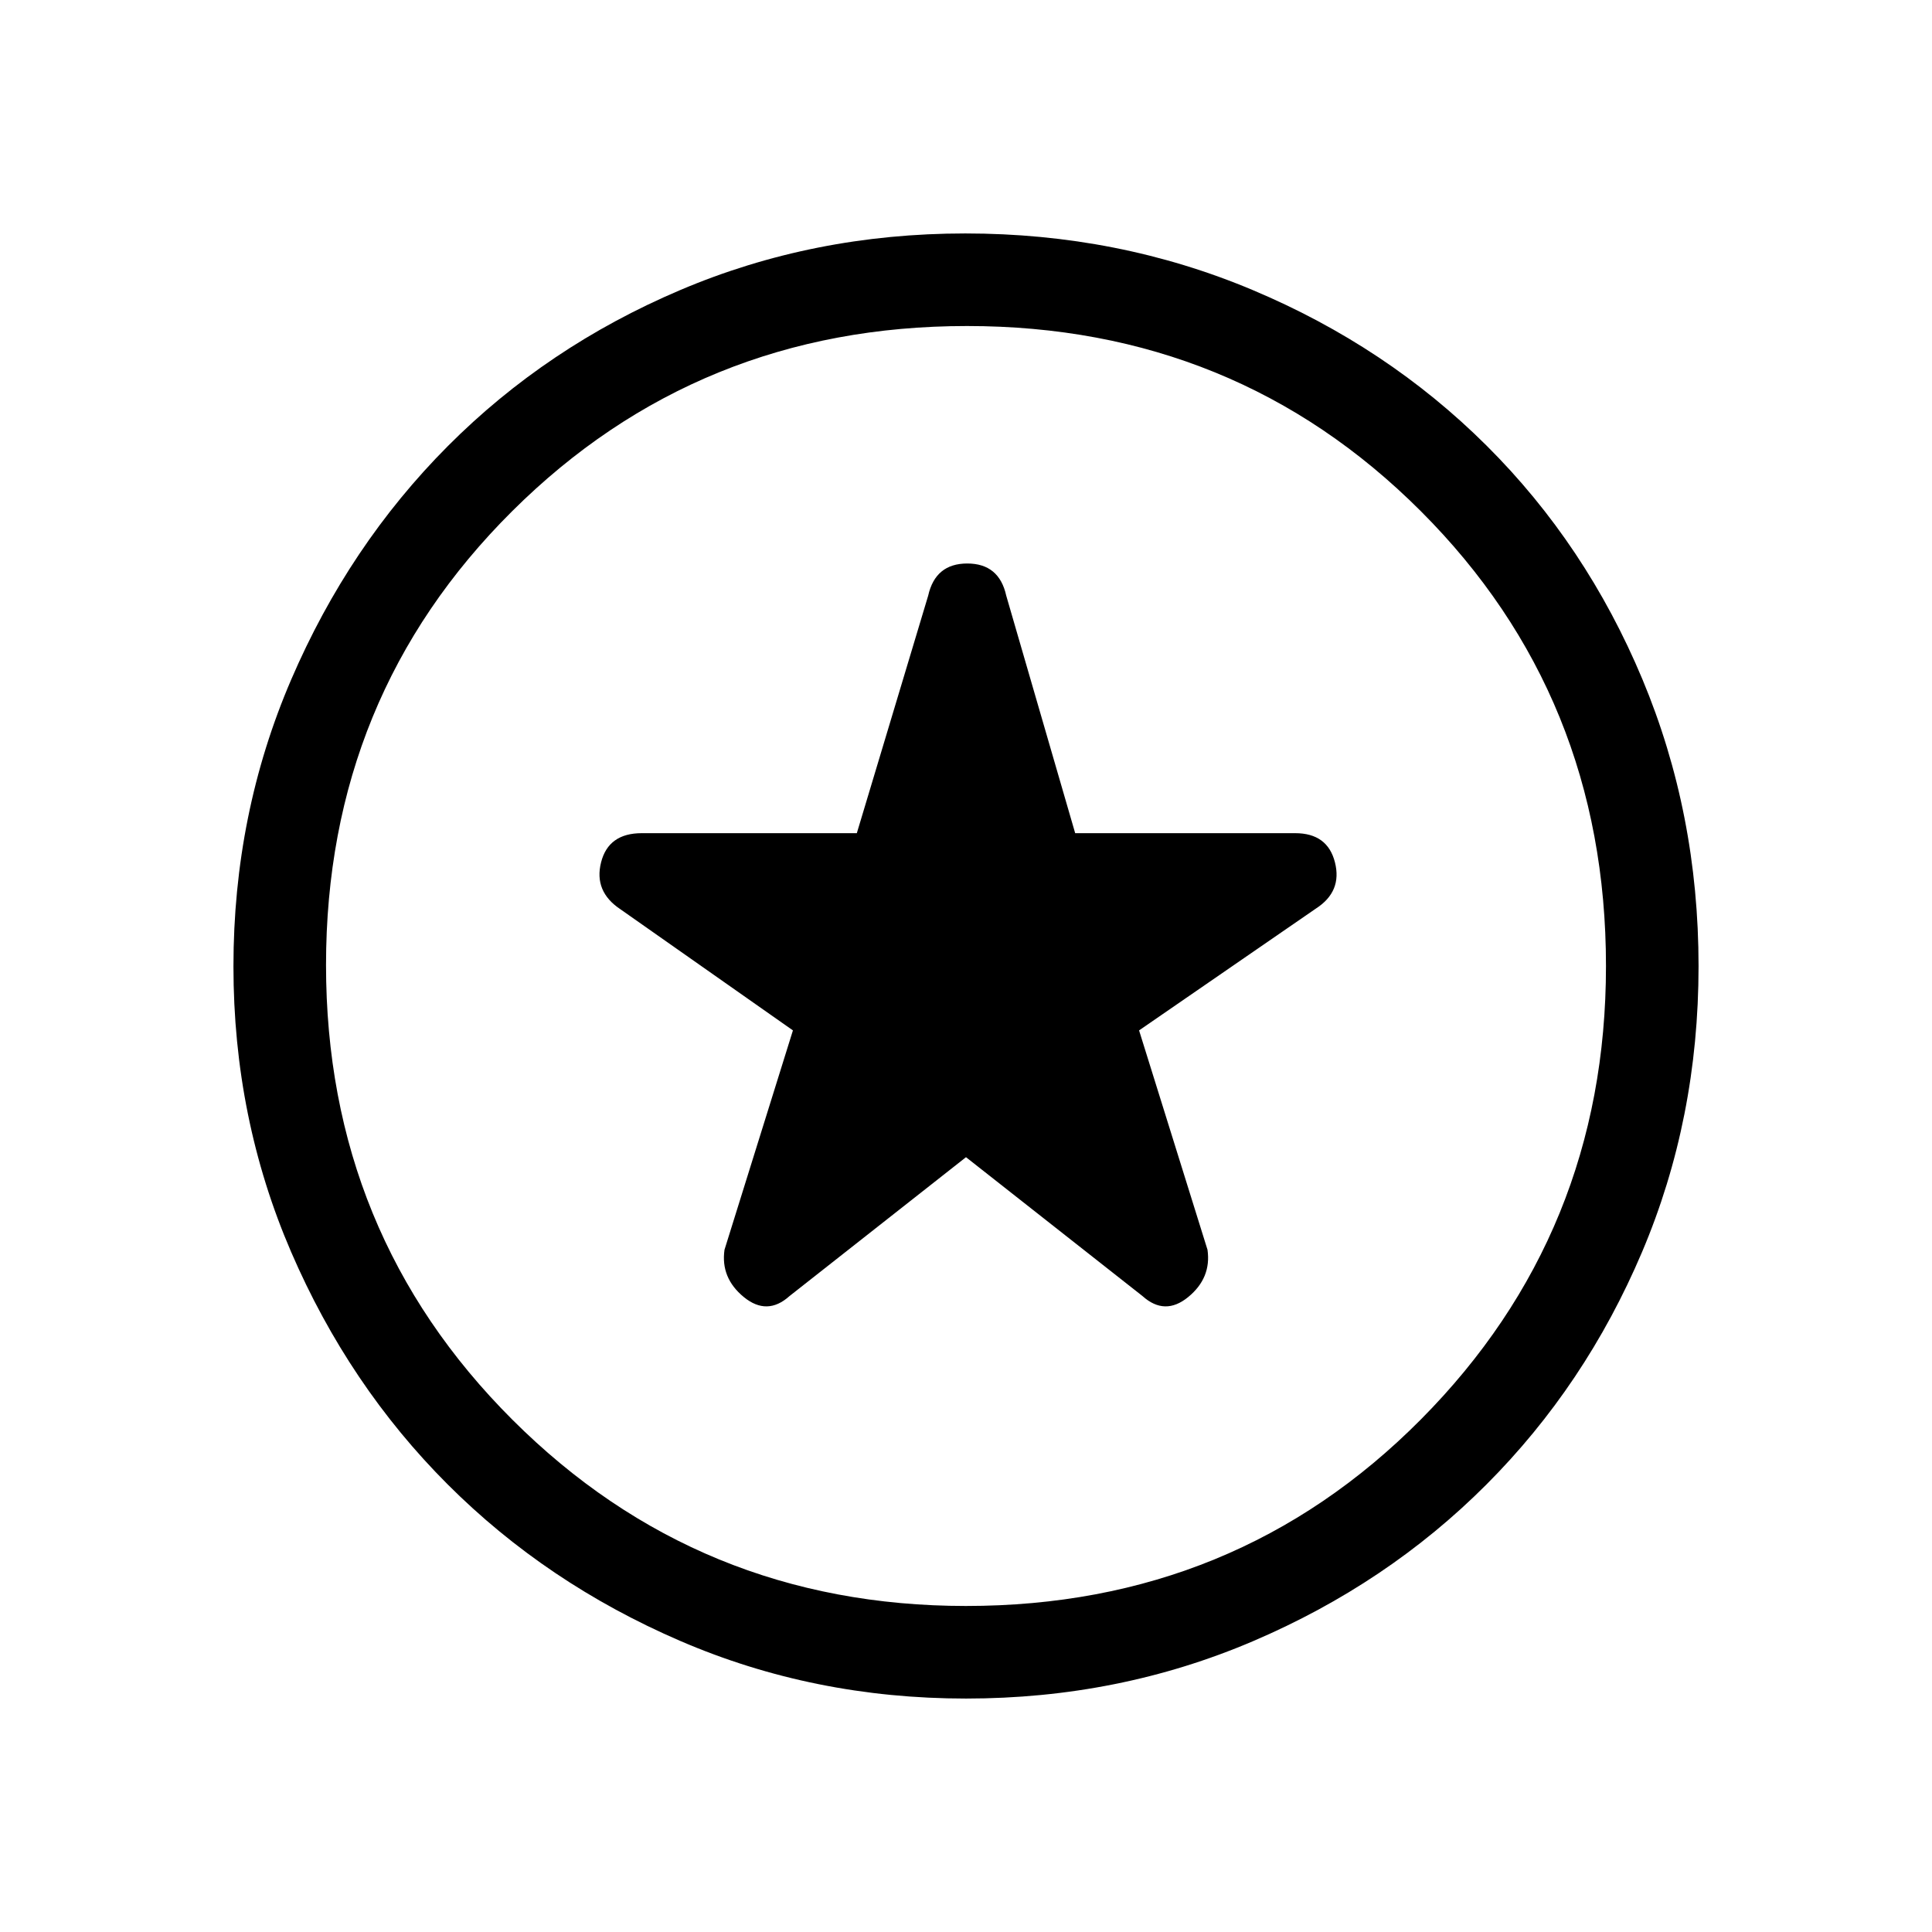 <svg xmlns="http://www.w3.org/2000/svg" height="20" viewBox="0 -960 960 960" width="20"><path d="m480-385 87.69 69q11.11 10 22.71.5Q602-325 600-339l-34-109 87.88-60.55Q667-517 663.33-531.5q-3.66-14.5-19.76-14.5H534.25L500-664q-3.52-16-19.37-16-15.85 0-19.43 16l-35.45 118H318.9q-16.57 0-20.23 14.5-3.67 14.5 9.65 23.33L394-448l-34 109q-2 14 9.6 23.5t22.71-.5L480-385Zm-.02 269q-75.62 0-142.02-28.65-66.41-28.65-115.53-77.77-49.12-49.12-77.78-115.51Q116-404.33 116-479.83q0-75.75 28.68-142.45 28.68-66.7 77.84-116.05 49.16-49.34 115.39-77.5Q404.13-844 479.66-844q75.9 0 142.74 28.1 66.83 28.1 116.29 77.35 49.46 49.25 77.38 116Q844-555.8 844-479.9t-28.1 142.08q-28.1 66.19-77.34 115.5-49.23 49.31-115.96 77.82Q555.86-116 479.98-116Zm.02-364Zm0 318q134 0 226-92.66 92-92.67 92-225.34 0-134-92-226t-225.5-92q-133.5 0-226 92T162-480.5q0 133.5 92.66 226Q347.33-162 480-162Z"/></svg>